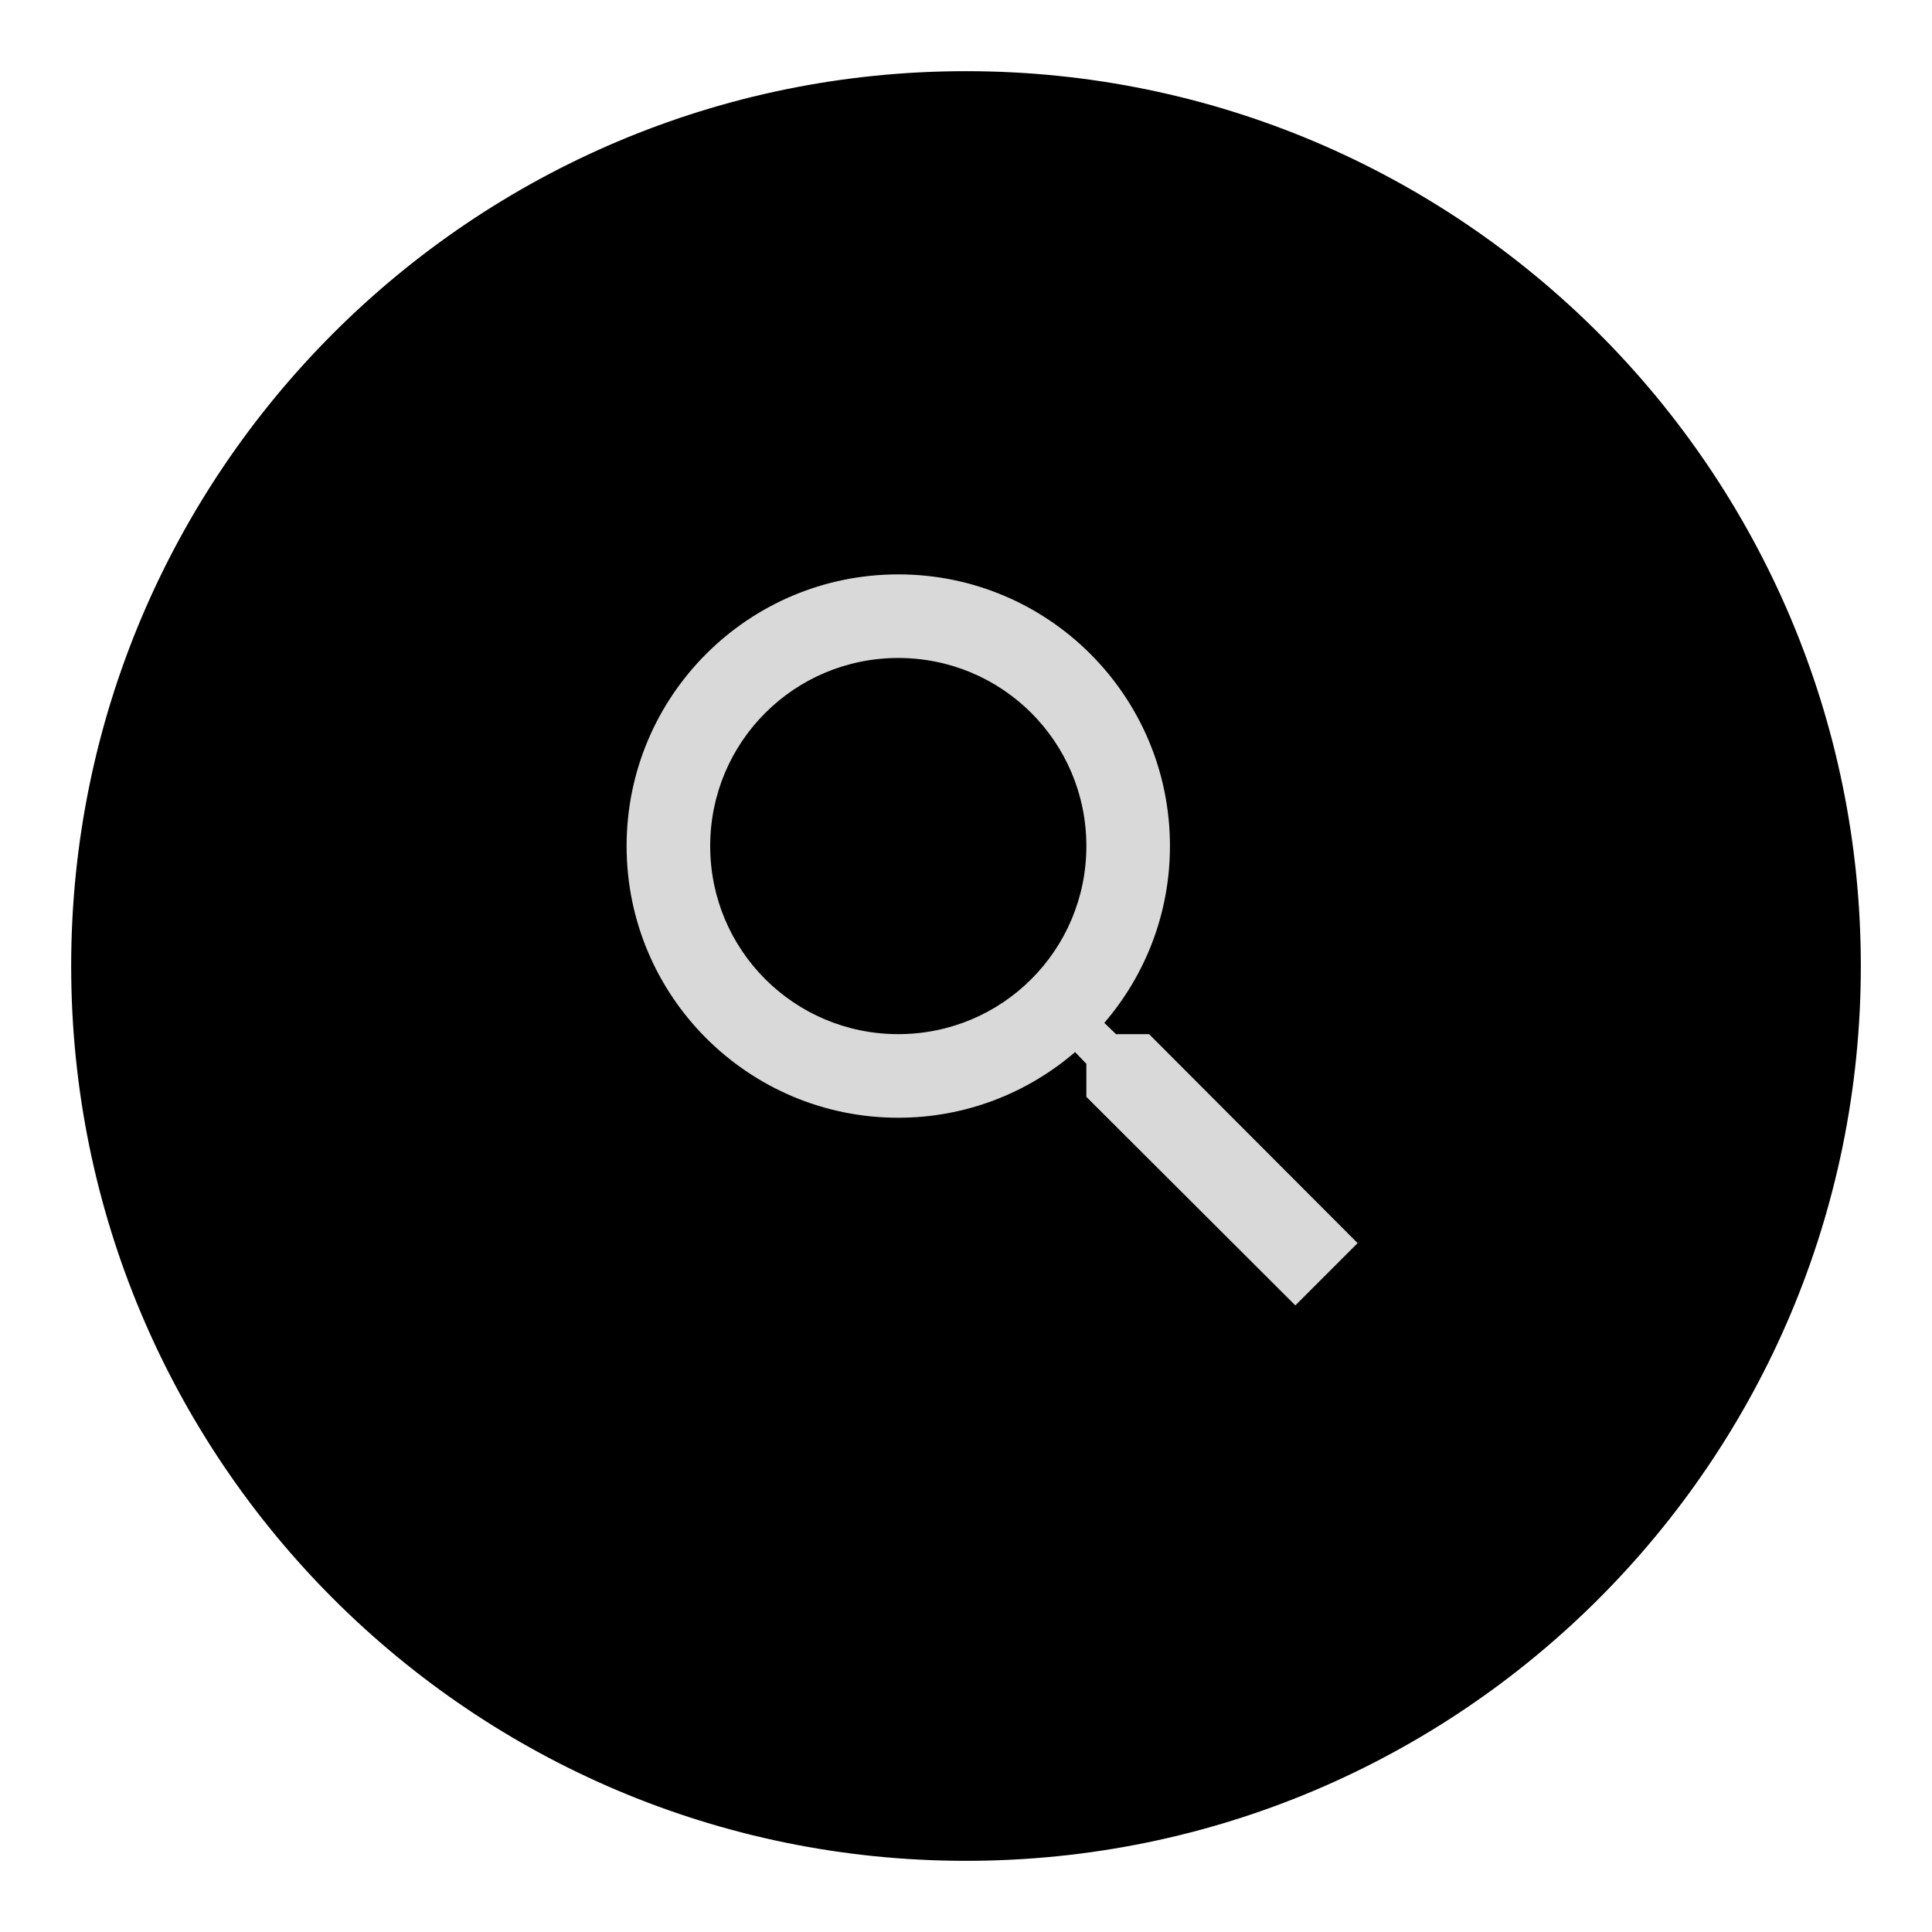 <svg width="37" height="37" viewBox="0 0 37 37" fill="none" xmlns="http://www.w3.org/2000/svg">
<g filter="url(#filter0_b_77_327)">
<path d="M36 18.5C36 28.165 28.165 36 18.5 36C8.835 36 1 28.165 1 18.5C1 8.836 8.835 1 18.5 1C28.165 1 36 8.836 36 18.5Z" fill="url(#paint0_linear_77_327)"/>
<path d="M18.5 36.137C28.241 36.137 36.137 28.241 36.137 18.5C36.137 8.761 28.241 0.863 18.5 0.863C8.759 0.863 0.863 8.761 0.863 18.5C0.863 28.241 8.759 36.137 18.5 36.137Z" stroke="url(#paint1_linear_77_327)" strokeWidth="0.273" strokeLinecap="round" strokeLinejoin="round"/>
</g>
<path d="M22.006 19.805H21.373L21.149 19.589C21.934 18.676 22.406 17.492 22.406 16.203C22.406 13.329 20.077 11 17.203 11C14.329 11 12 13.329 12 16.203C12 19.077 14.329 21.406 17.203 21.406C18.492 21.406 19.676 20.934 20.589 20.149L20.805 20.373V21.006L24.807 25L26 23.807L22.006 19.805ZM17.203 19.805C15.21 19.805 13.601 18.196 13.601 16.203C13.601 14.21 15.21 12.601 17.203 12.601C19.196 12.601 20.805 14.21 20.805 16.203C20.805 18.196 19.196 19.805 17.203 19.805Z" fill="#D9D9D9"/>
<defs>
<filter id="filter0_b_77_327" x="-0.589" y="-0.589" width="38.178" height="38.178" filterUnits="userSpaceOnUse" colorInterpolationFilters="sRGB">
<feFlood floodOpacity="0" result="BackgroundImageFix"/>
<feGaussianBlur in="BackgroundImageFix" stdDeviation="0.658"/>
<feComposite in2="SourceAlpha" operator="in" result="effect1_backgroundBlur_77_327"/>
<feBlend mode="normal" in="SourceGraphic" in2="effect1_backgroundBlur_77_327" result="shape"/>
</filter>
<linearGradient id="paint0_linear_77_327" x1="21.077" y1="20.844" x2="-9.677" y2="35.797" gradientUnits="userSpaceOnUse">
<stop stopColor="#FF8F71"/>
<stop offset="1" stopColor="#EF2D1A"/>
</linearGradient>
<linearGradient id="paint1_linear_77_327" x1="6.571" y1="5.078" x2="28.898" y2="32.729" gradientUnits="userSpaceOnUse">
<stop stop-color="white" stopOpacity="0.25"/>
<stop offset="1" stop-color="white" stopOpacity="0"/>
</linearGradient>
</defs>
</svg>
